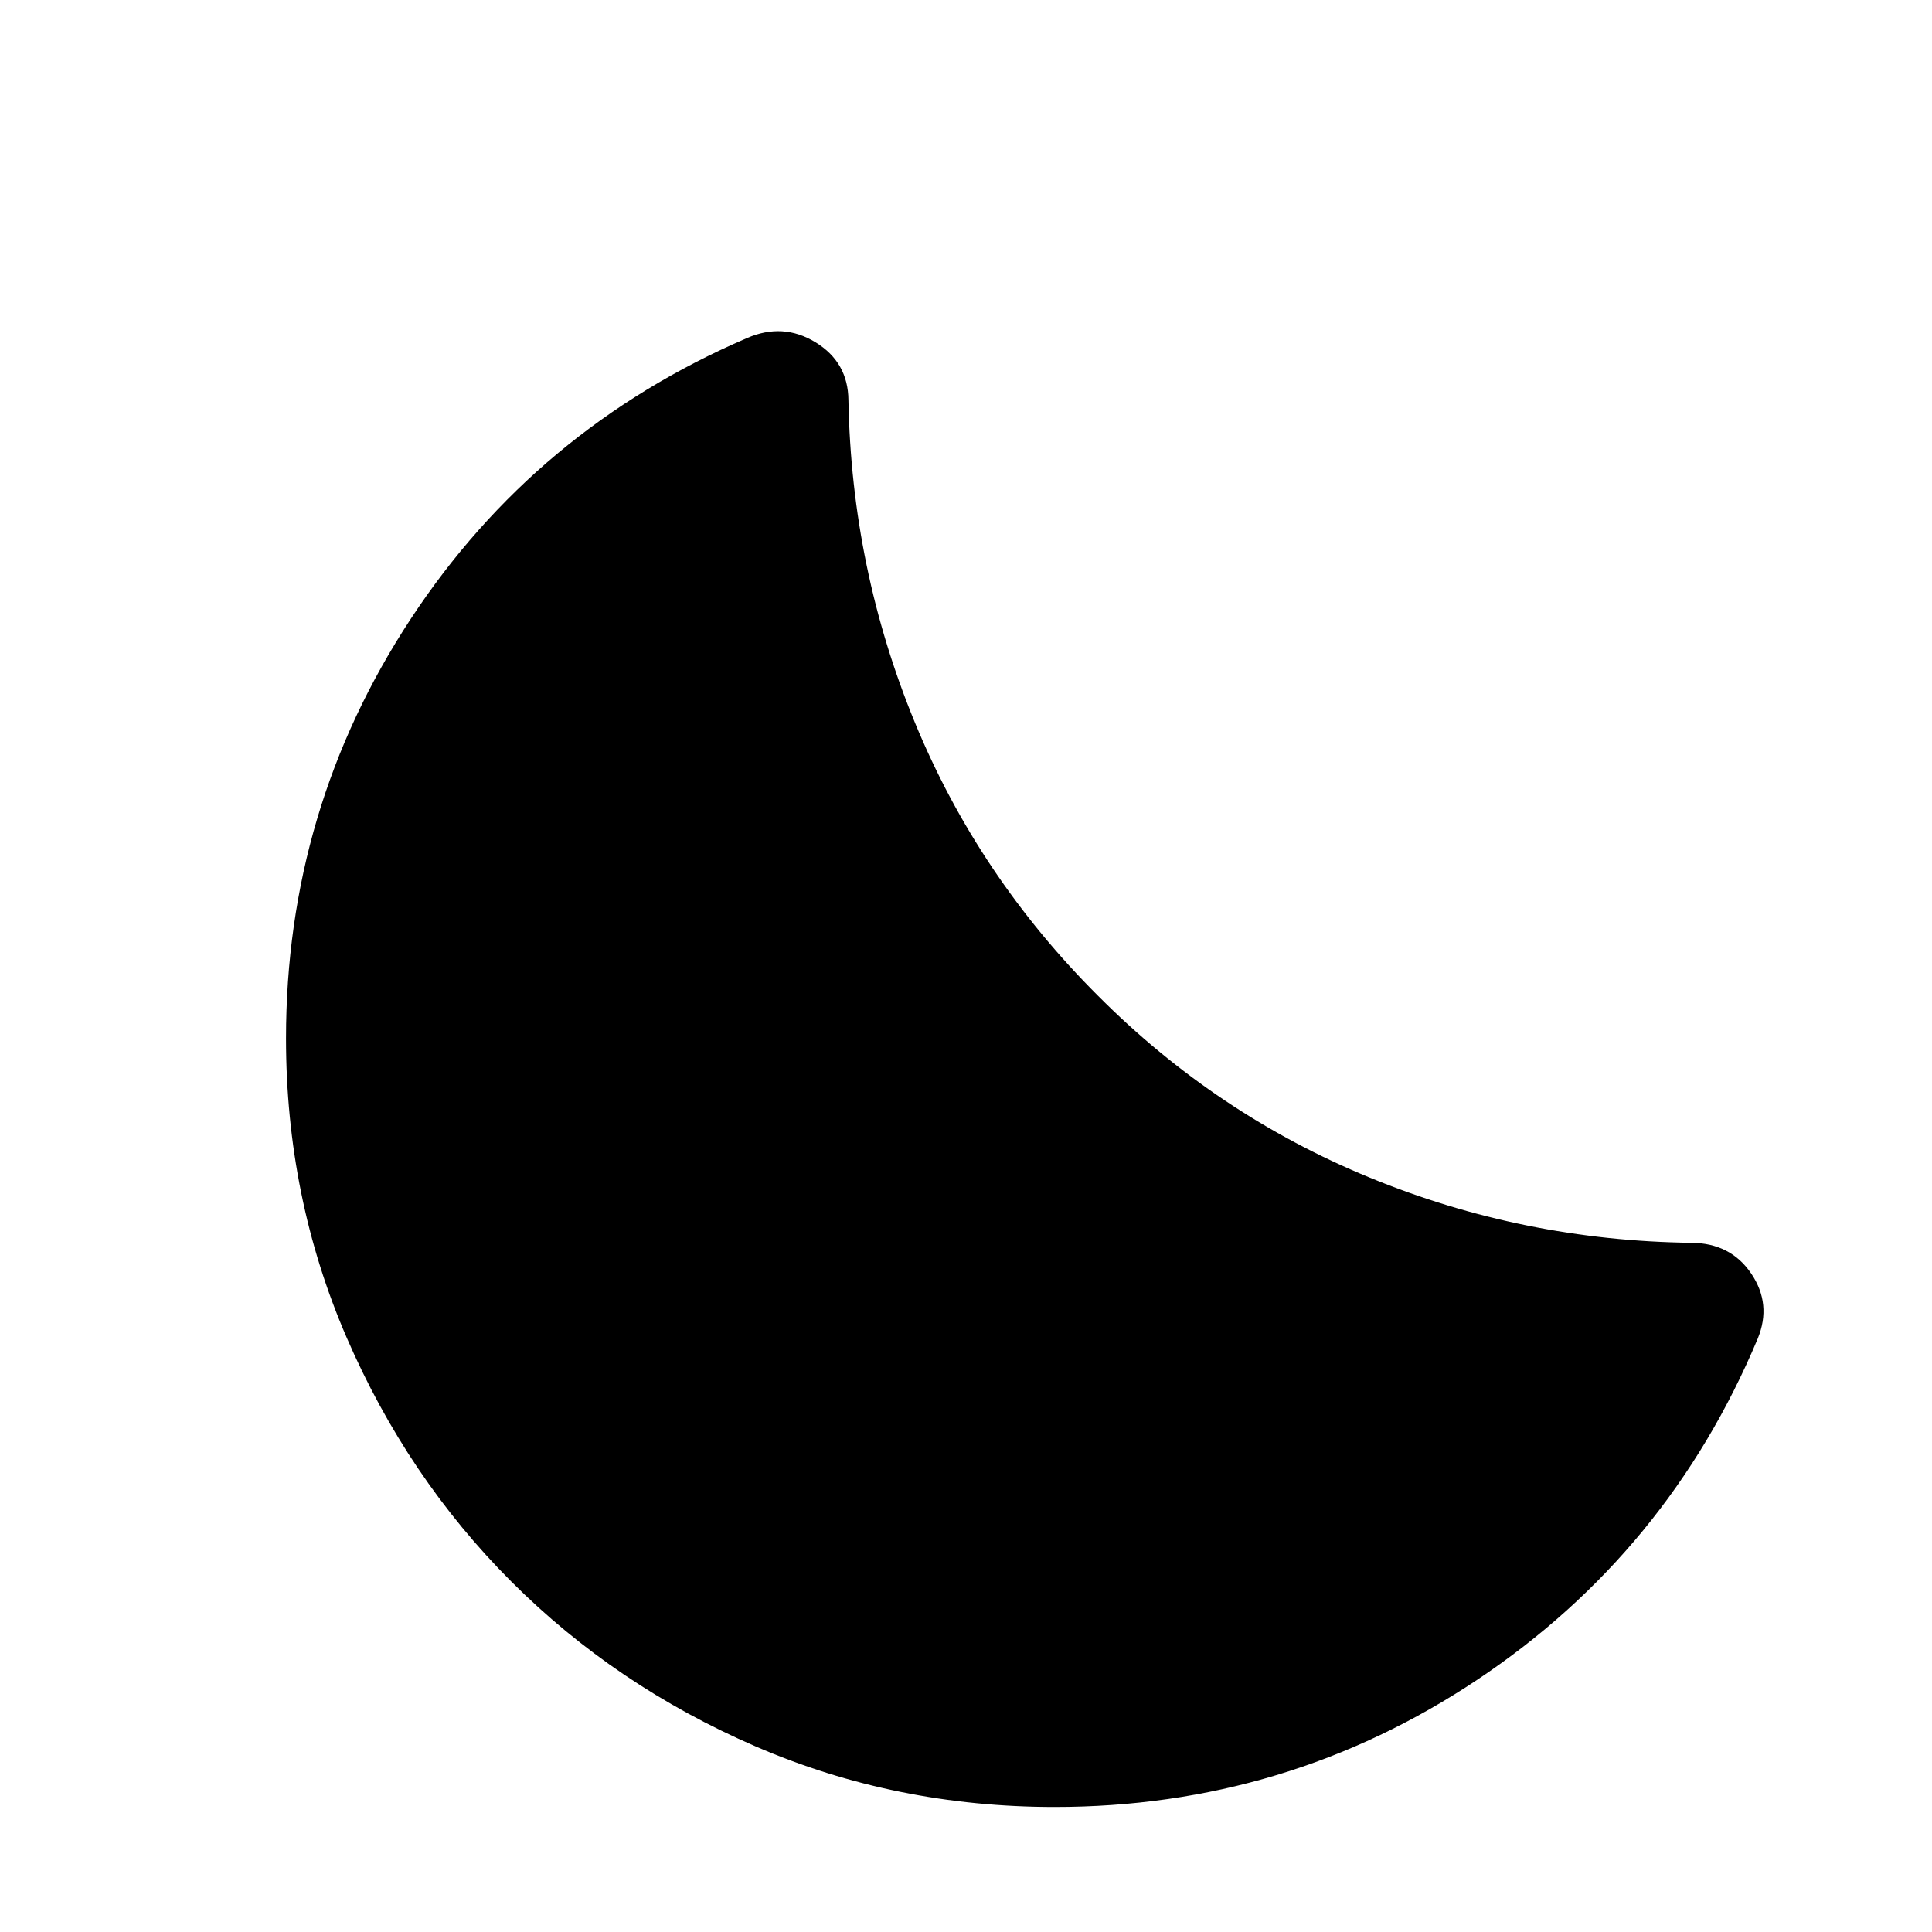 <svg xmlns="http://www.w3.org/2000/svg" height="24" viewBox="0 -960 960 960" width="24"><path d="M524-62.12q-78.96 0-148.56-30.11-69.59-30.12-121.34-81.87t-81.87-121.34q-30.11-69.6-30.11-148.56 0-114.19 61.98-208.48Q266.08-746.77 371.15-792q17.93-7.81 34.1 2.1 16.17 9.9 16.33 28.71 1.53 83.77 33.03 160.23t91.04 135.81q58.85 59.04 135.08 90.34 76.23 31.31 159.69 32.35 19.54.15 29.77 15.31 10.23 15.15 3.23 32.27-44.54 106.26-139.33 169.51Q639.31-62.12 524-62.12Z"/></svg>